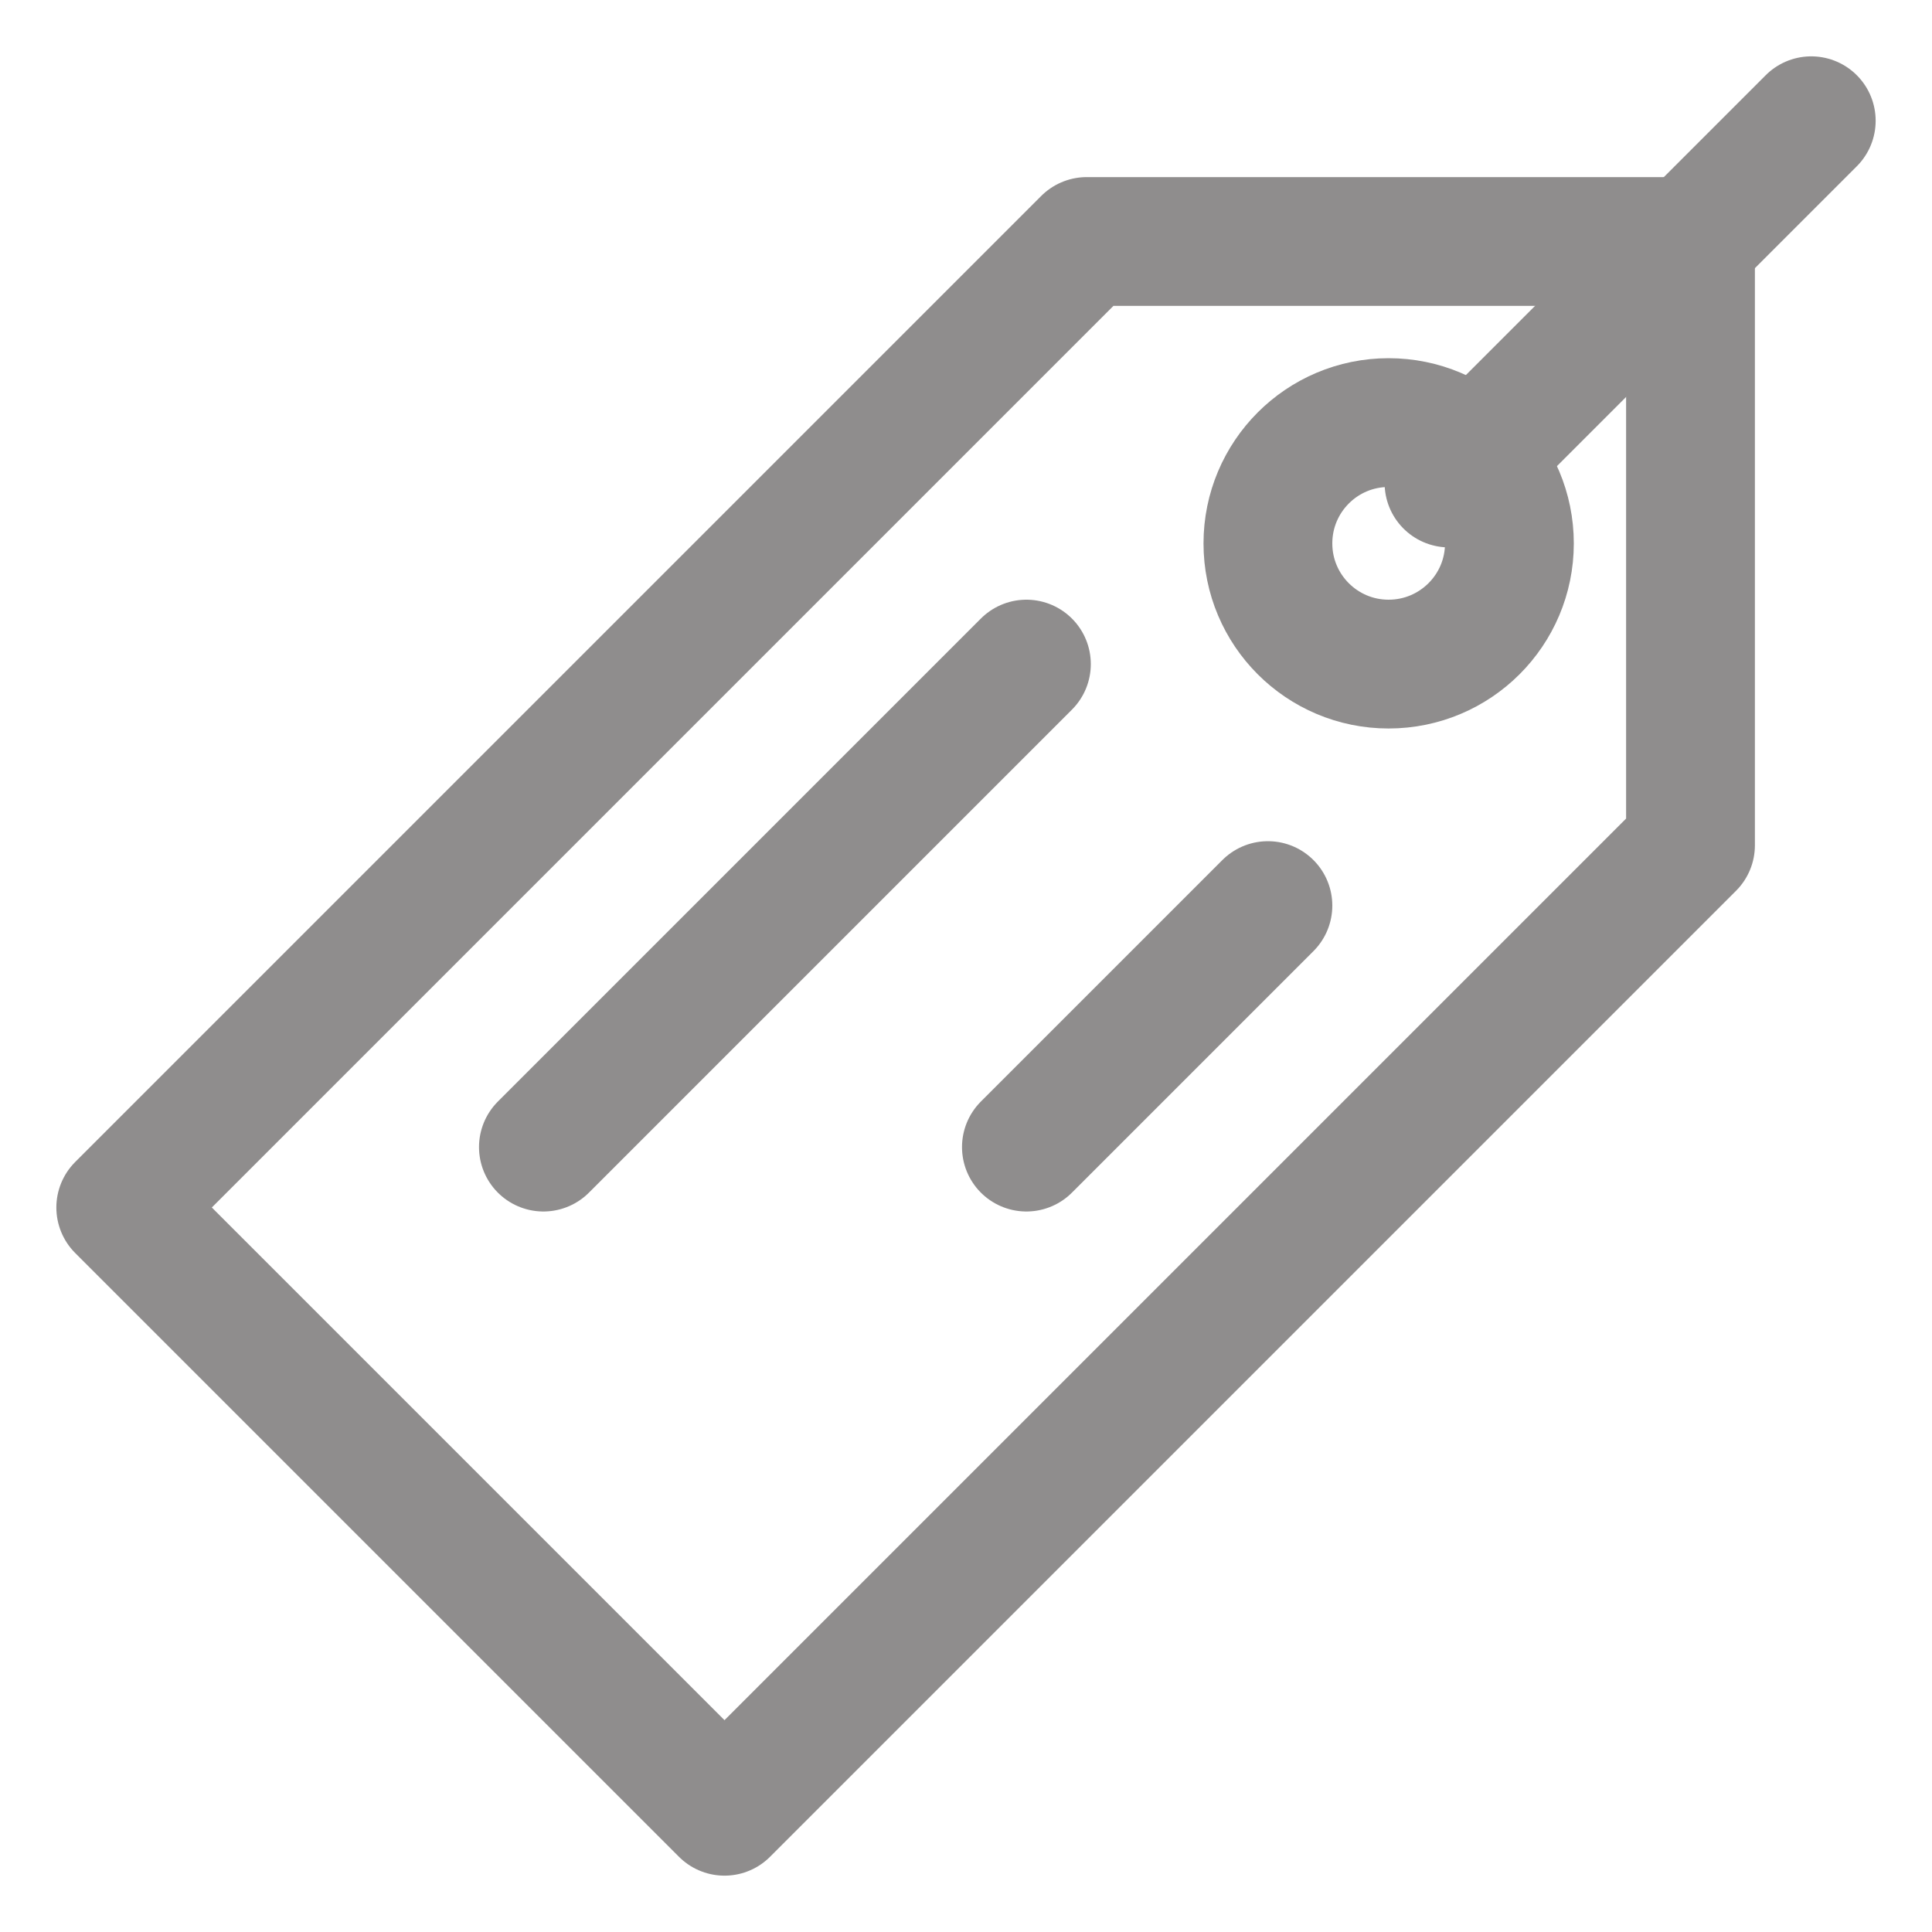 <svg width="30" height="30" viewBox="0 0 30 30" fill="none" xmlns="http://www.w3.org/2000/svg">
<g clip-path="url(#clip0_2072_5211)">
<path d="M1.875 18.75L16.875 3.75H26.25V13.125L11.25 28.125L1.875 18.75Z" stroke="#8F8D8D" stroke-width="2" stroke-miterlimit="10" stroke-linecap="round" stroke-linejoin="round"/>
<path d="M21.562 10.312C22.598 10.312 23.438 9.473 23.438 8.438C23.438 7.402 22.598 6.562 21.562 6.562C20.527 6.562 19.688 7.402 19.688 8.438C19.688 9.473 20.527 10.312 21.562 10.312Z" stroke="#8F8D8D" stroke-width="2" stroke-miterlimit="10" stroke-linecap="round" stroke-linejoin="round"/>
<path d="M22.5 7.5L28.125 1.875" stroke="#8F8D8D" stroke-width="2" stroke-miterlimit="10" stroke-linecap="round" stroke-linejoin="round"/>
<path d="M15.938 10.312L8.438 17.812" stroke="#8F8D8D" stroke-width="2" stroke-miterlimit="10" stroke-linecap="round" stroke-linejoin="round"/>
<path d="M19.688 14.062L15.938 17.812" stroke="#8F8D8D" stroke-width="2" stroke-miterlimit="10" stroke-linecap="round" stroke-linejoin="round"/>
</g>
<defs>
<clipPath id="clip0_2072_5211">
<rect width="30" height="30" fill="white"/>
</clipPath>
</defs>
</svg>
